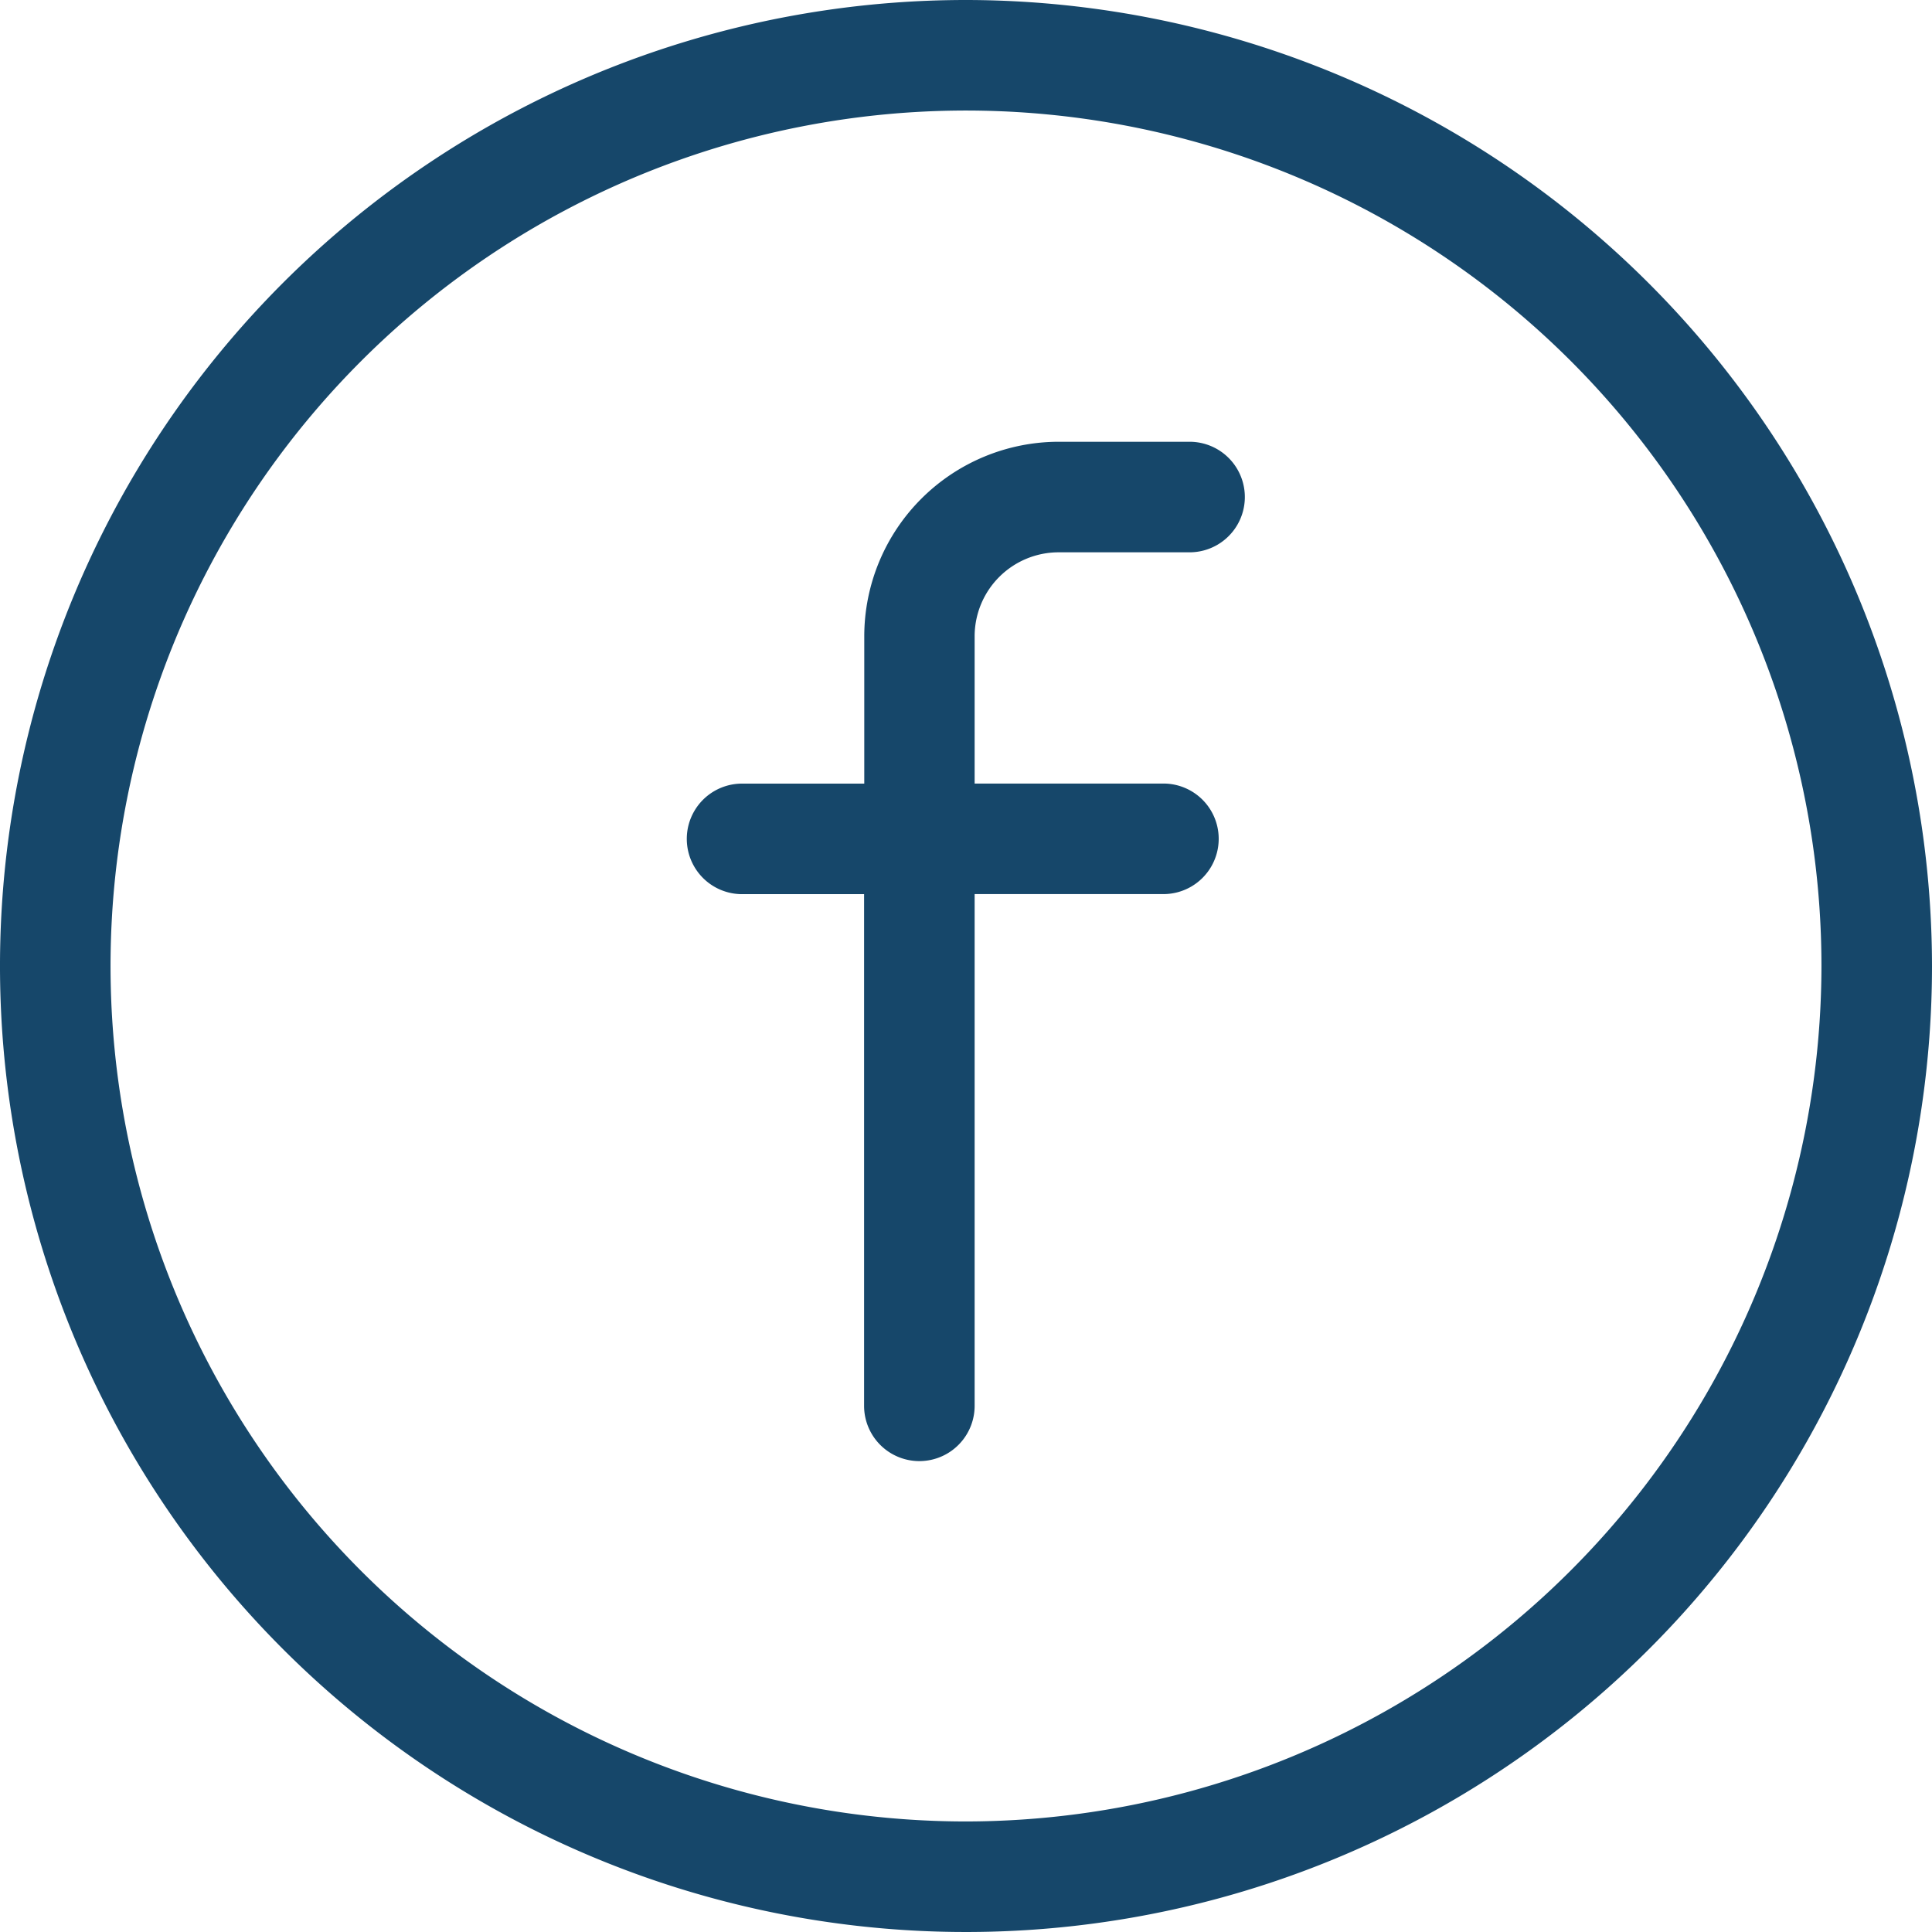 <svg xmlns="http://www.w3.org/2000/svg" width="32" height="32" viewBox="0 0 32 32"><defs><style>.a{fill:#16476a;}</style></defs><path class="a" d="M16,0A16,16,0,1,0,32,16,16.018,16.018,0,0,0,16,0Zm0,30.169A14.169,14.169,0,1,1,30.169,16,14.185,14.185,0,0,1,16,30.169Z"/><path class="a" d="M120.215,71.952h-2.17a3.224,3.224,0,0,0-3.221,3.221v2.441H112.8a.915.915,0,1,0,0,1.831h2.021v8.475a.915.915,0,0,0,1.831,0V79.444h3.127a.915.915,0,1,0,0-1.831h-3.127V75.173a1.392,1.392,0,0,1,1.39-1.39h2.17a.915.915,0,0,0,0-1.831Z" transform="translate(-100.509 -64.635)"/></svg>